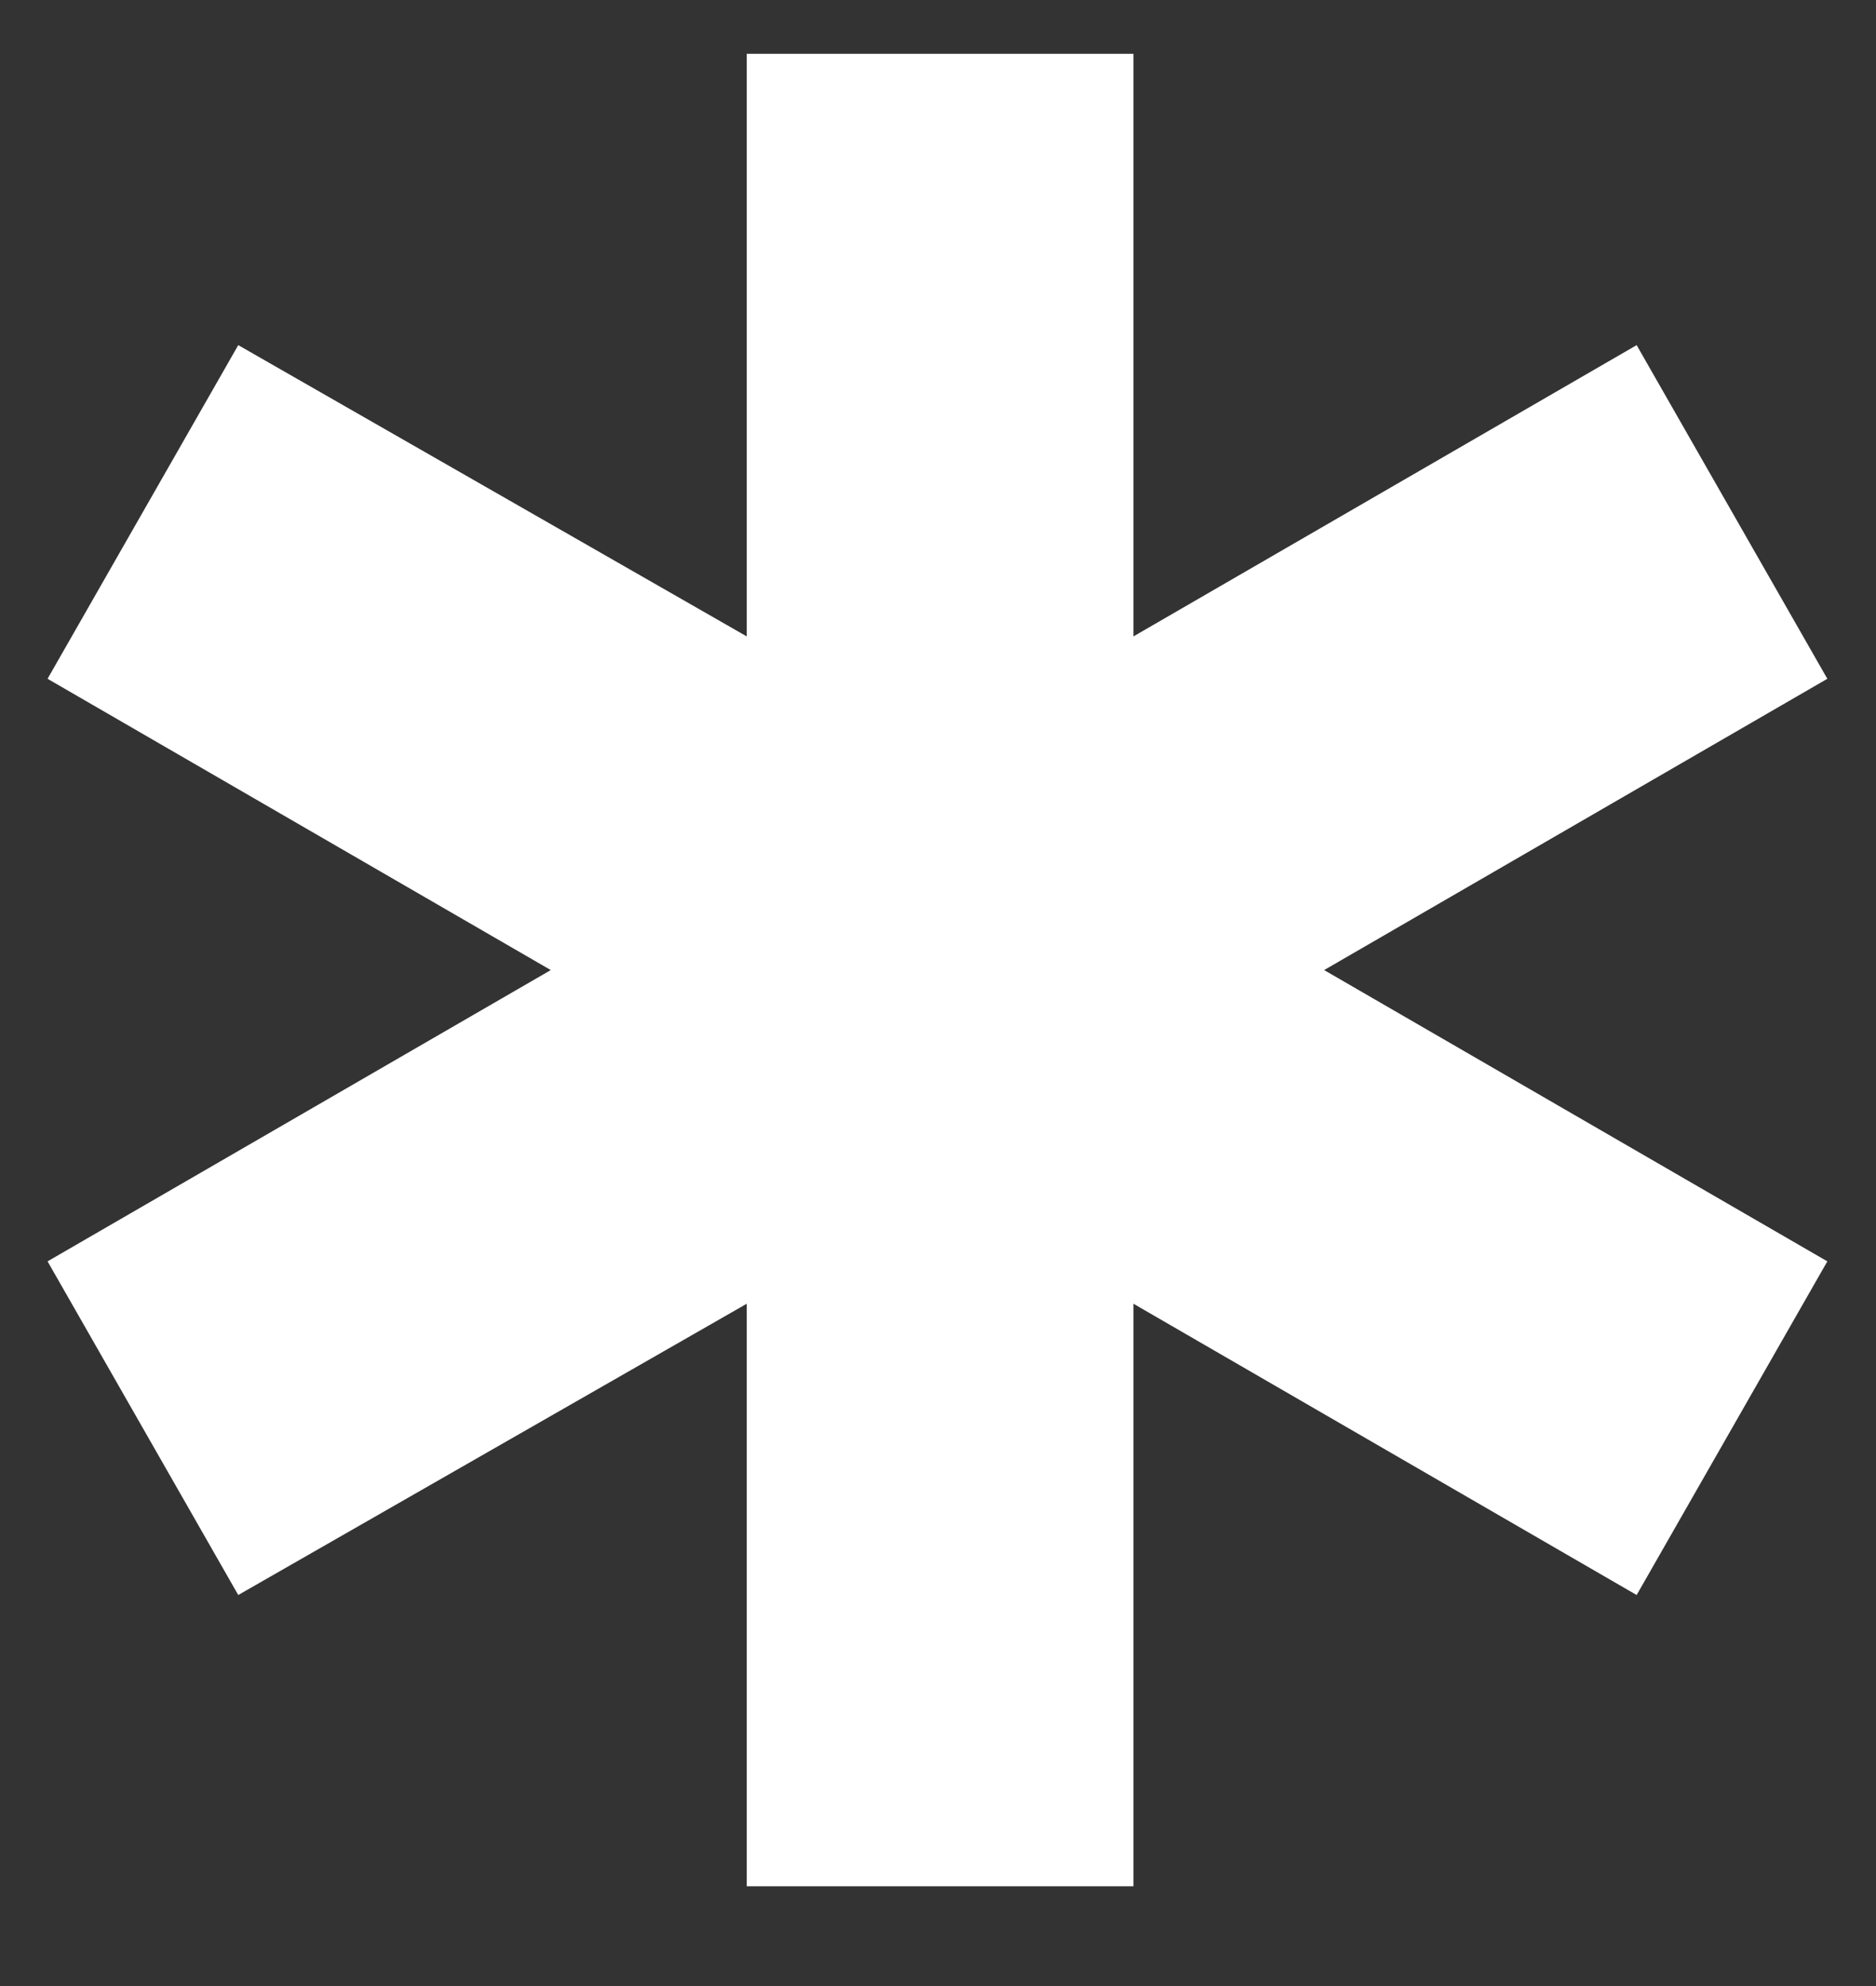 <svg width="17" height="18" viewBox="0 0 17 18" fill="none" xmlns="http://www.w3.org/2000/svg">
<rect x="0" y="0" width="17" height="18" fill="#333333" stroke="none"/>
<path d="M6.767 17.096V11.816L2.159 14.456L0.431 11.432L4.991 8.792L0.431 6.152L2.159 3.128L6.767 5.768V0.488H10.271V5.768L14.831 3.128L16.559 6.152L11.999 8.792L16.559 11.432L14.831 14.456L10.271 11.816V17.096H6.767Z" fill="white"/>
</svg>
